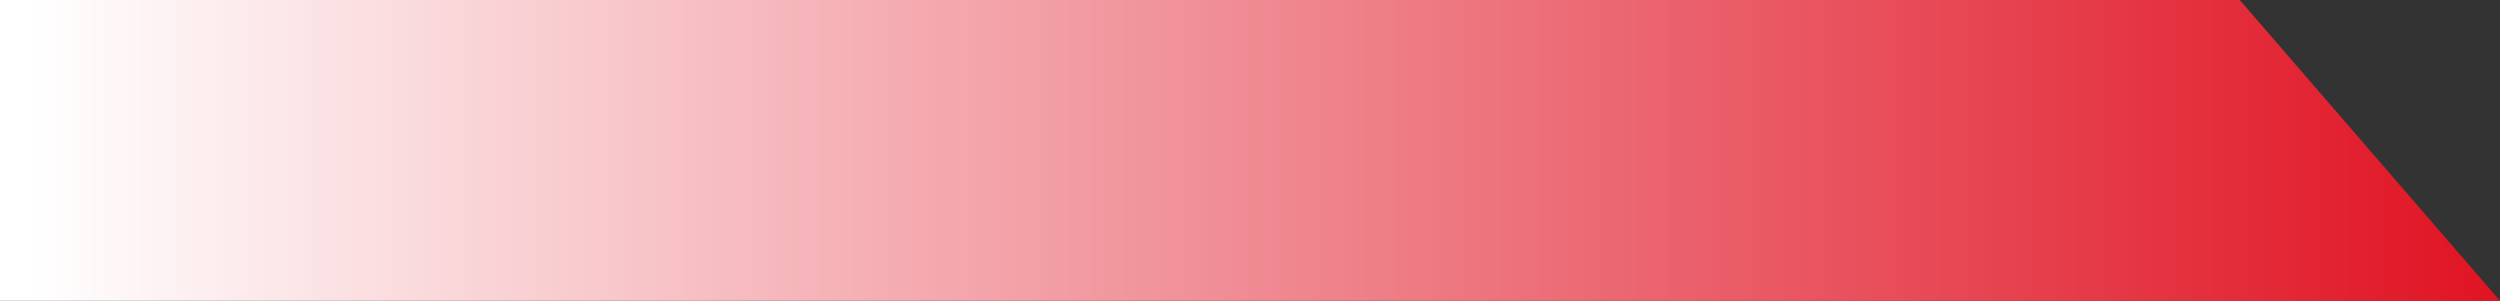 <svg height="9.626" viewBox="0 0 80 9.626" width="80" xmlns="http://www.w3.org/2000/svg" xmlns:xlink="http://www.w3.org/1999/xlink"><rect x="0" y="0" width="80" height="9.626" fill="#333333" stroke="none"/><linearGradient id="a" gradientUnits="objectBoundingBox" x1=".016" x2="1" y1=".5" y2=".5"><stop offset="0" stop-color="#fff"/><stop offset="1" stop-color="#e01222"/></linearGradient><path d="m0 0h71.672l8.328 9.626h-80z" fill="url(#a)"/></svg>
